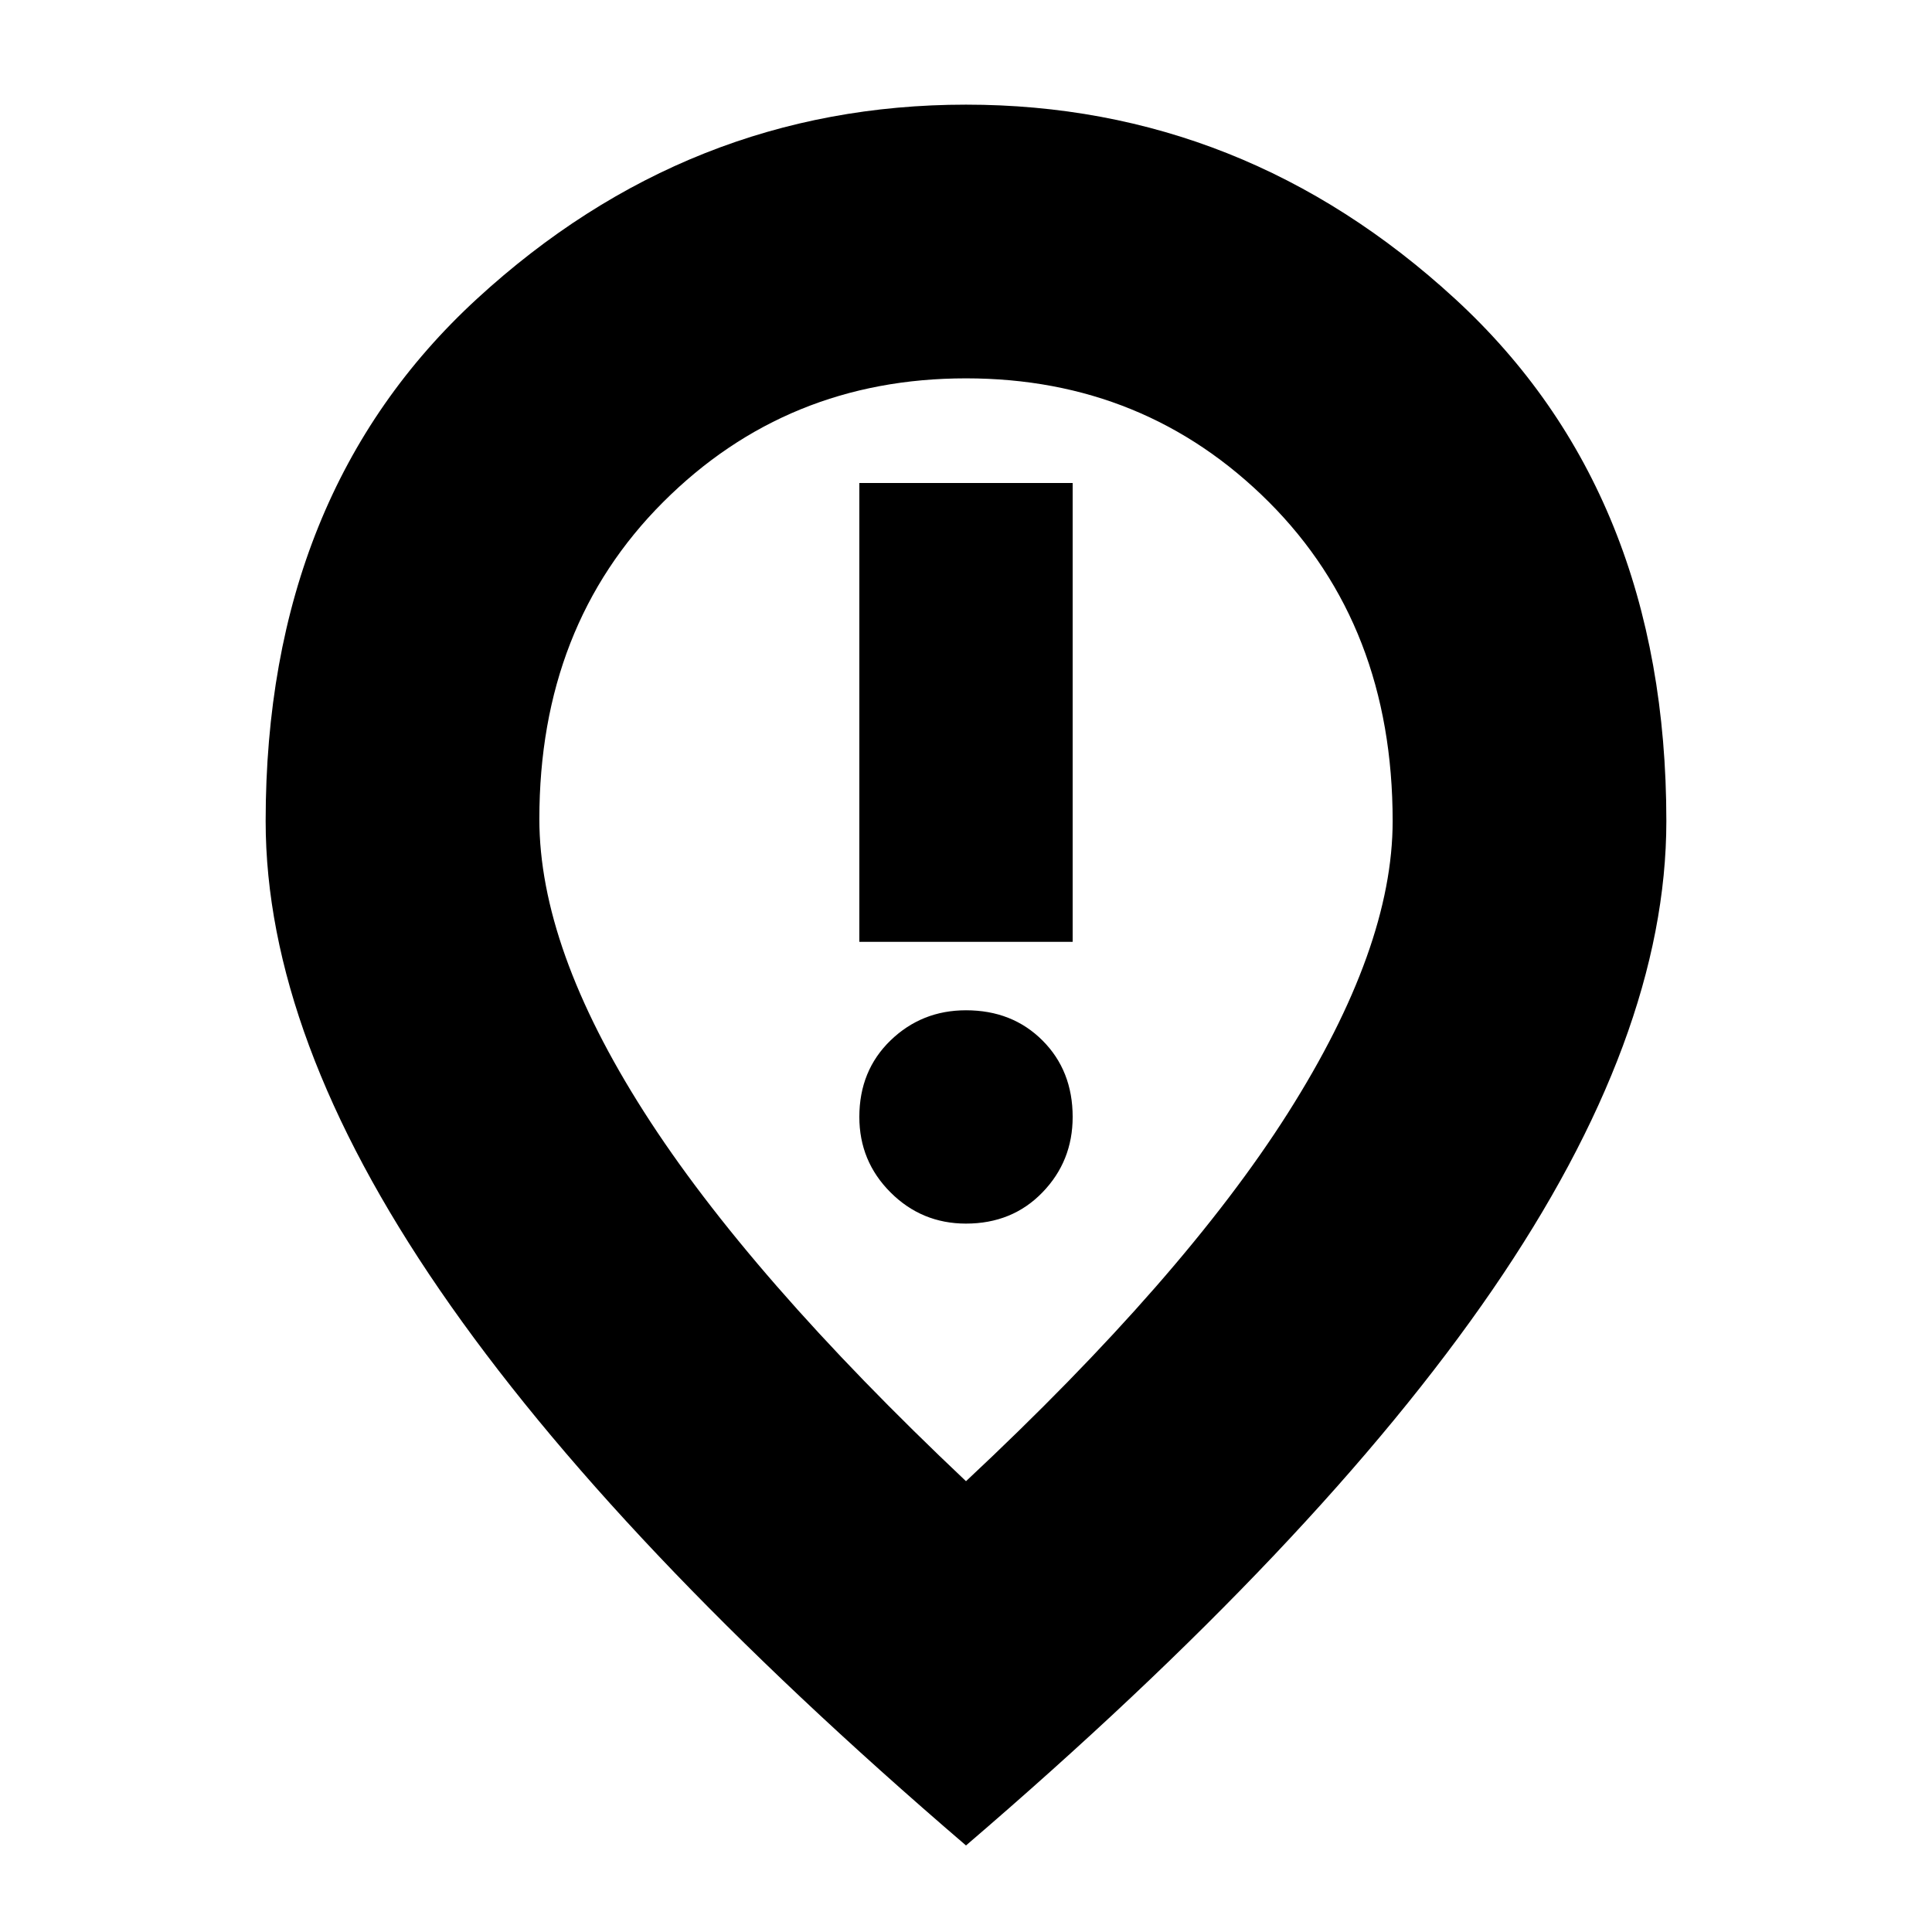 <svg xmlns="http://www.w3.org/2000/svg" height="24" width="24"><path d="M10.675 11.7h2.65V6h-2.65ZM12 15.2q.575 0 .95-.388.375-.387.375-.937 0-.575-.375-.95T12 12.55q-.55 0-.938.375-.387.375-.387.95 0 .55.387.937.388.388.938.388Zm0 3.2q2.7-2.525 4-4.575 1.3-2.05 1.3-3.625 0-2.425-1.537-3.963Q14.225 4.7 12 4.7q-2.225 0-3.762 1.537Q6.7 7.775 6.7 10.175q0 1.6 1.3 3.637 1.3 2.038 4 4.588Zm0 4.525q-4.375-3.75-6.537-6.9Q3.3 12.875 3.3 10.2q0-4.075 2.625-6.488Q8.55 1.3 12 1.3t6.075 2.412Q20.7 6.125 20.7 10.2q0 2.675-2.162 5.825-2.163 3.15-6.538 6.9ZM12 10.2Z"/></svg>